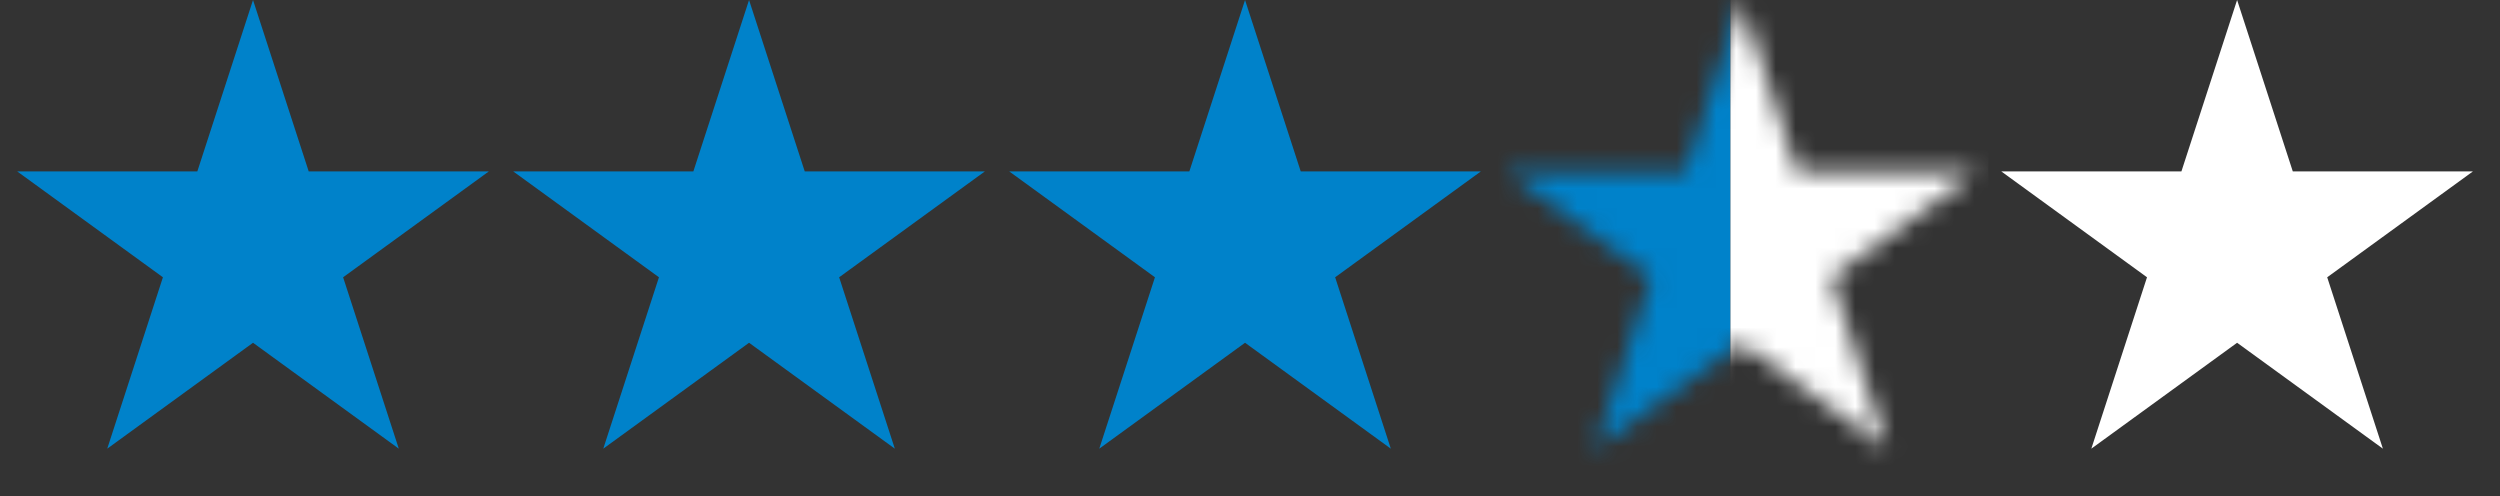 <svg width="126" height="25" viewBox="0 0 126 25" fill="none" xmlns="http://www.w3.org/2000/svg">
<rect x="0" y="0" width="126" height="25" fill="#333333" stroke="none"/>
<path d="M12.752 0L15.558 8.637H24.64L17.293 13.975L20.099 22.613L12.752 17.275L5.405 22.613L8.211 13.975L0.864 8.637H9.946L12.752 0Z" fill="#0082CA"/>
<path d="M37.752 0L40.558 8.637H49.64L42.293 13.975L45.099 22.613L37.752 17.275L30.405 22.613L33.211 13.975L25.864 8.637H34.946L37.752 0Z" fill="#0082CA"/>
<path d="M62.75 0L65.556 8.637H74.638L67.291 13.975L70.097 22.613L62.75 17.275L55.403 22.613L58.209 13.975L50.862 8.637H59.944L62.75 0Z" fill="#0082CA"/>
<mask id="mask0_84_546" style="mask-type:alpha" maskUnits="userSpaceOnUse" x="75" y="0" width="25" height="23">
<path d="M87.75 0L90.556 8.637H99.638L92.291 13.975L95.097 22.613L87.75 17.275L80.403 22.613L83.209 13.975L75.862 8.637H84.944L87.75 0Z" fill="#DAD86D"/>
</mask>
<g mask="url(#mask0_84_546)">
<rect x="75.215" y="-0.238" width="12" height="25" fill="#0082CA"/>
<rect x="87.215" y="-0.238" width="13" height="25" fill="white"/>
</g>
<path d="M112.75 0L115.556 8.637H124.638L117.291 13.975L120.097 22.613L112.75 17.275L105.403 22.613L108.209 13.975L100.862 8.637H109.944L112.75 0Z" fill="white"/>
</svg>
